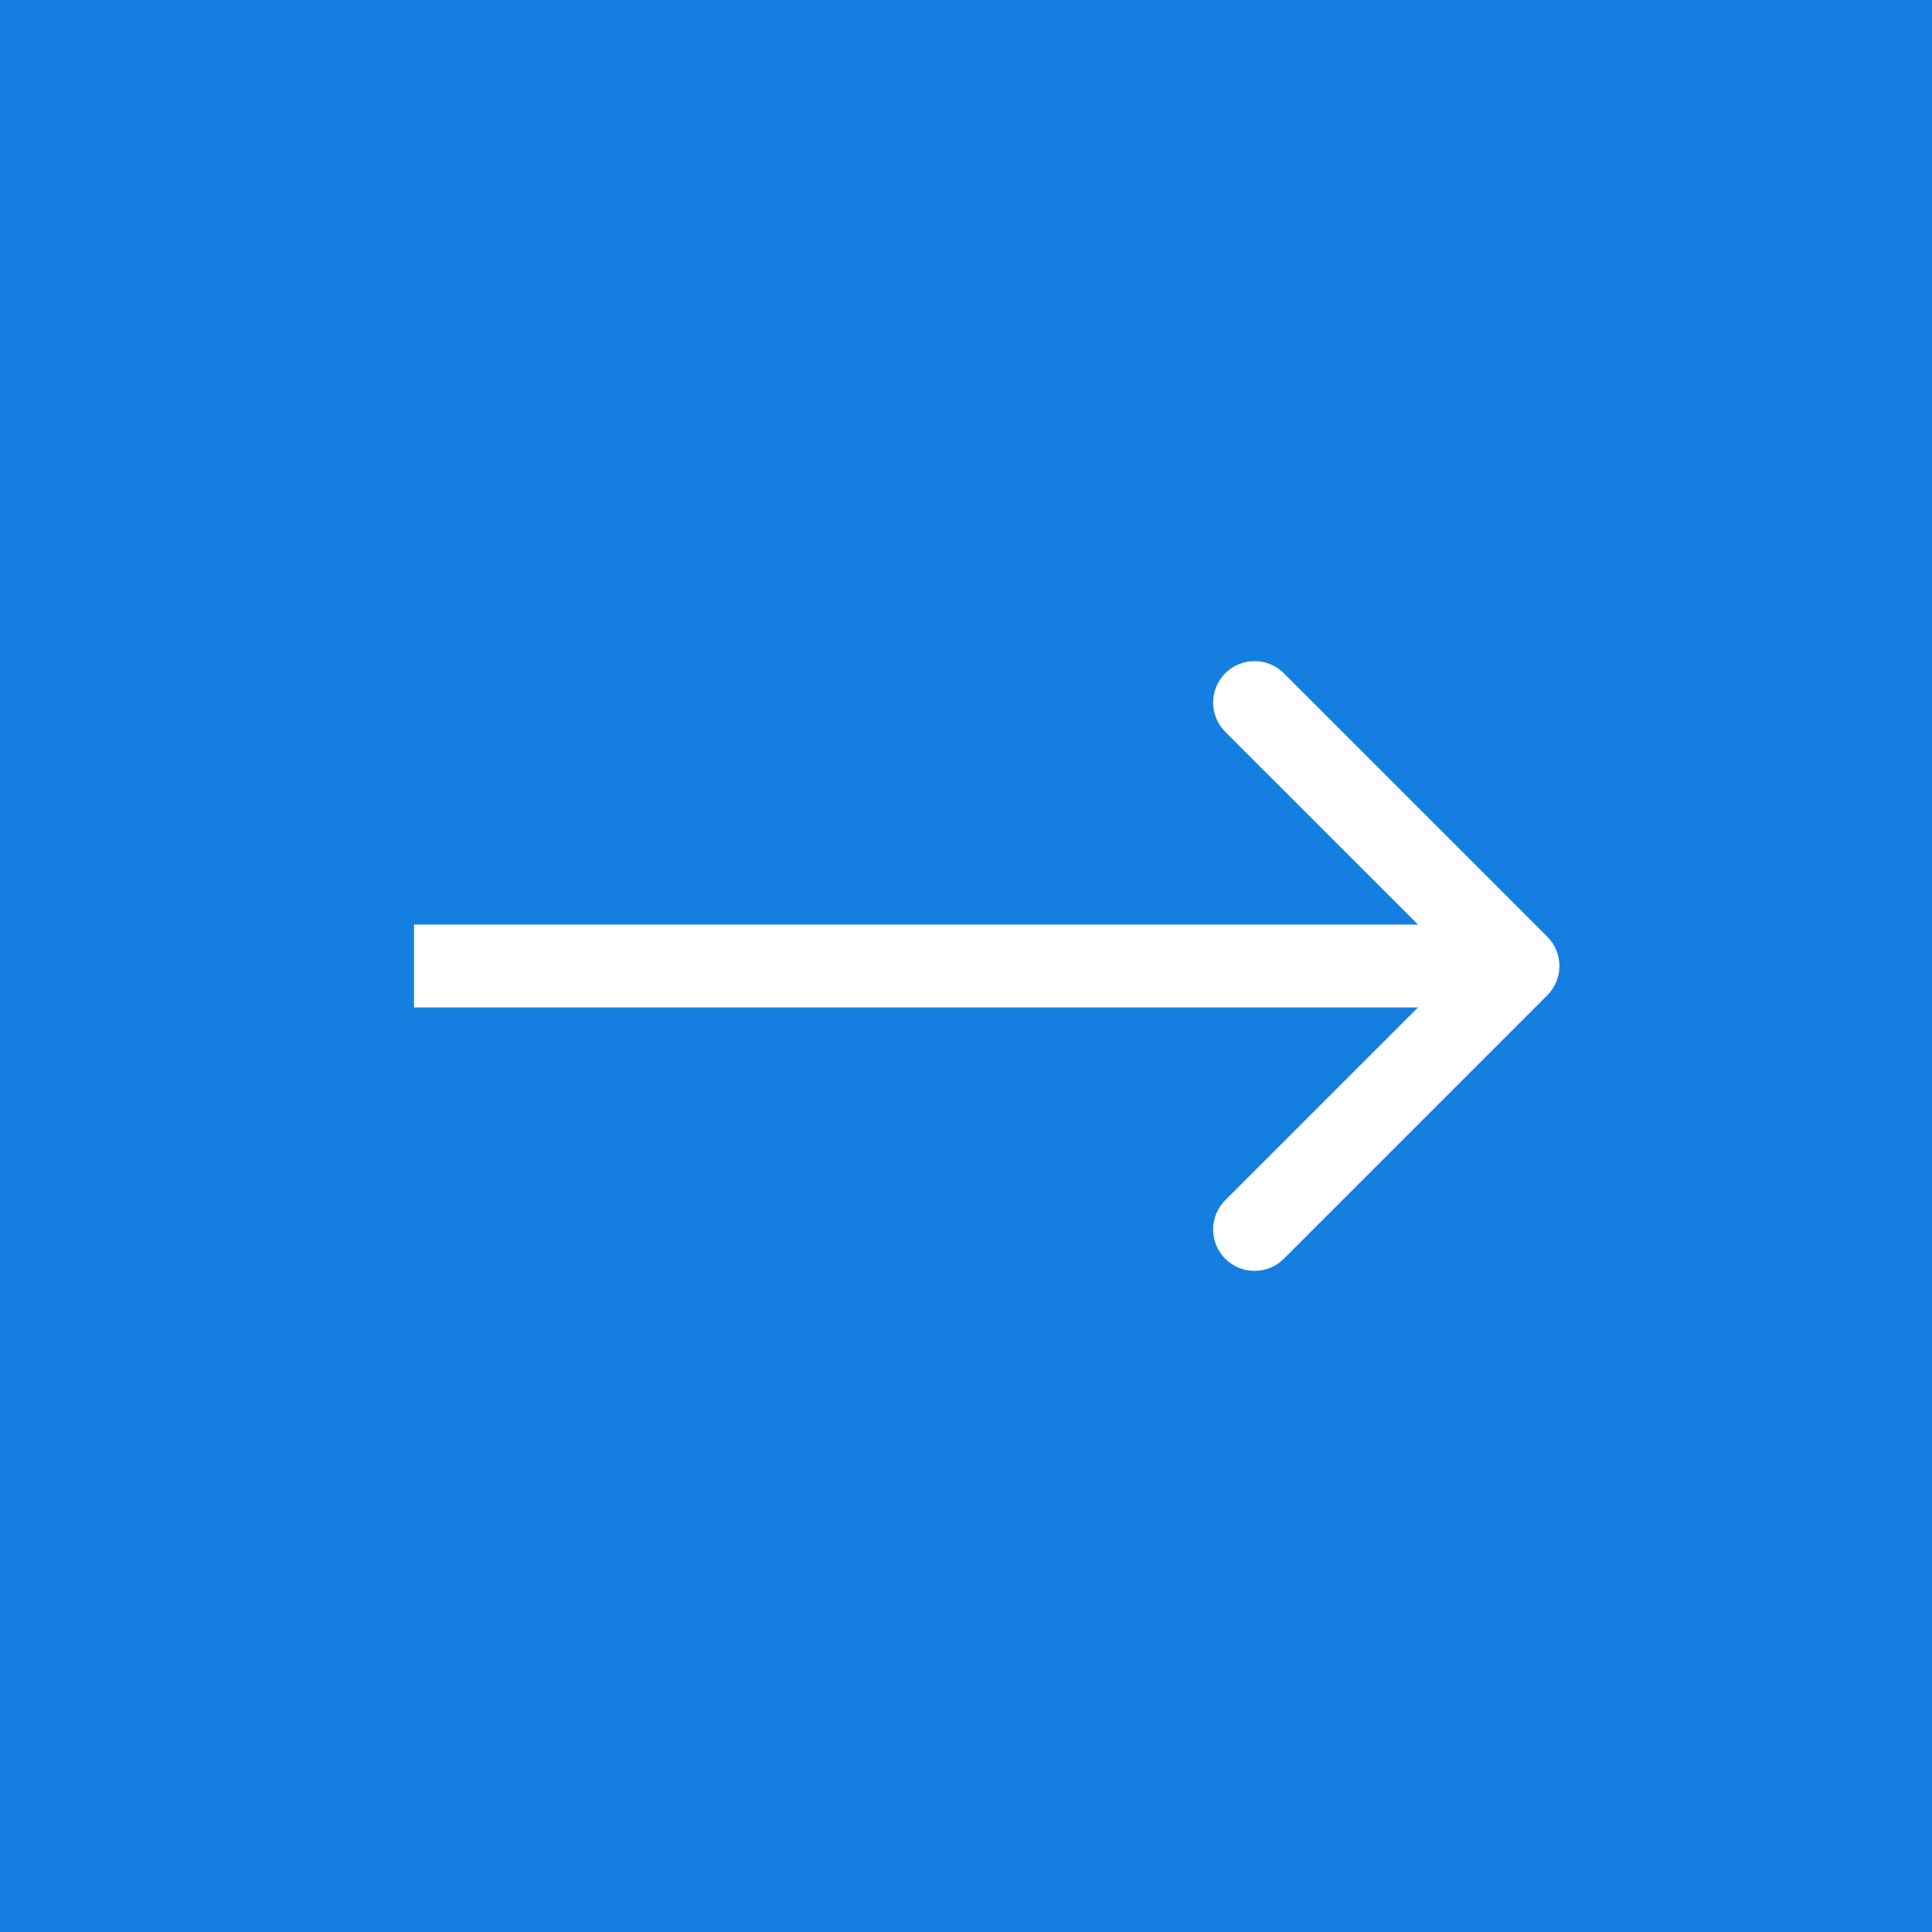 <svg width="70" height="70" viewBox="0 0 70 70" fill="none" xmlns="http://www.w3.org/2000/svg">
<rect width="70" height="70" fill="#157FE1"/>
<path d="M56.061 36.061C56.646 35.475 56.646 34.525 56.061 33.939L46.515 24.393C45.929 23.808 44.979 23.808 44.393 24.393C43.808 24.979 43.808 25.929 44.393 26.515L52.879 35L44.393 43.485C43.808 44.071 43.808 45.021 44.393 45.607C44.979 46.192 45.929 46.192 46.515 45.607L56.061 36.061ZM15 36.5H55V33.5H15V36.5Z" fill="white"/>
</svg>
